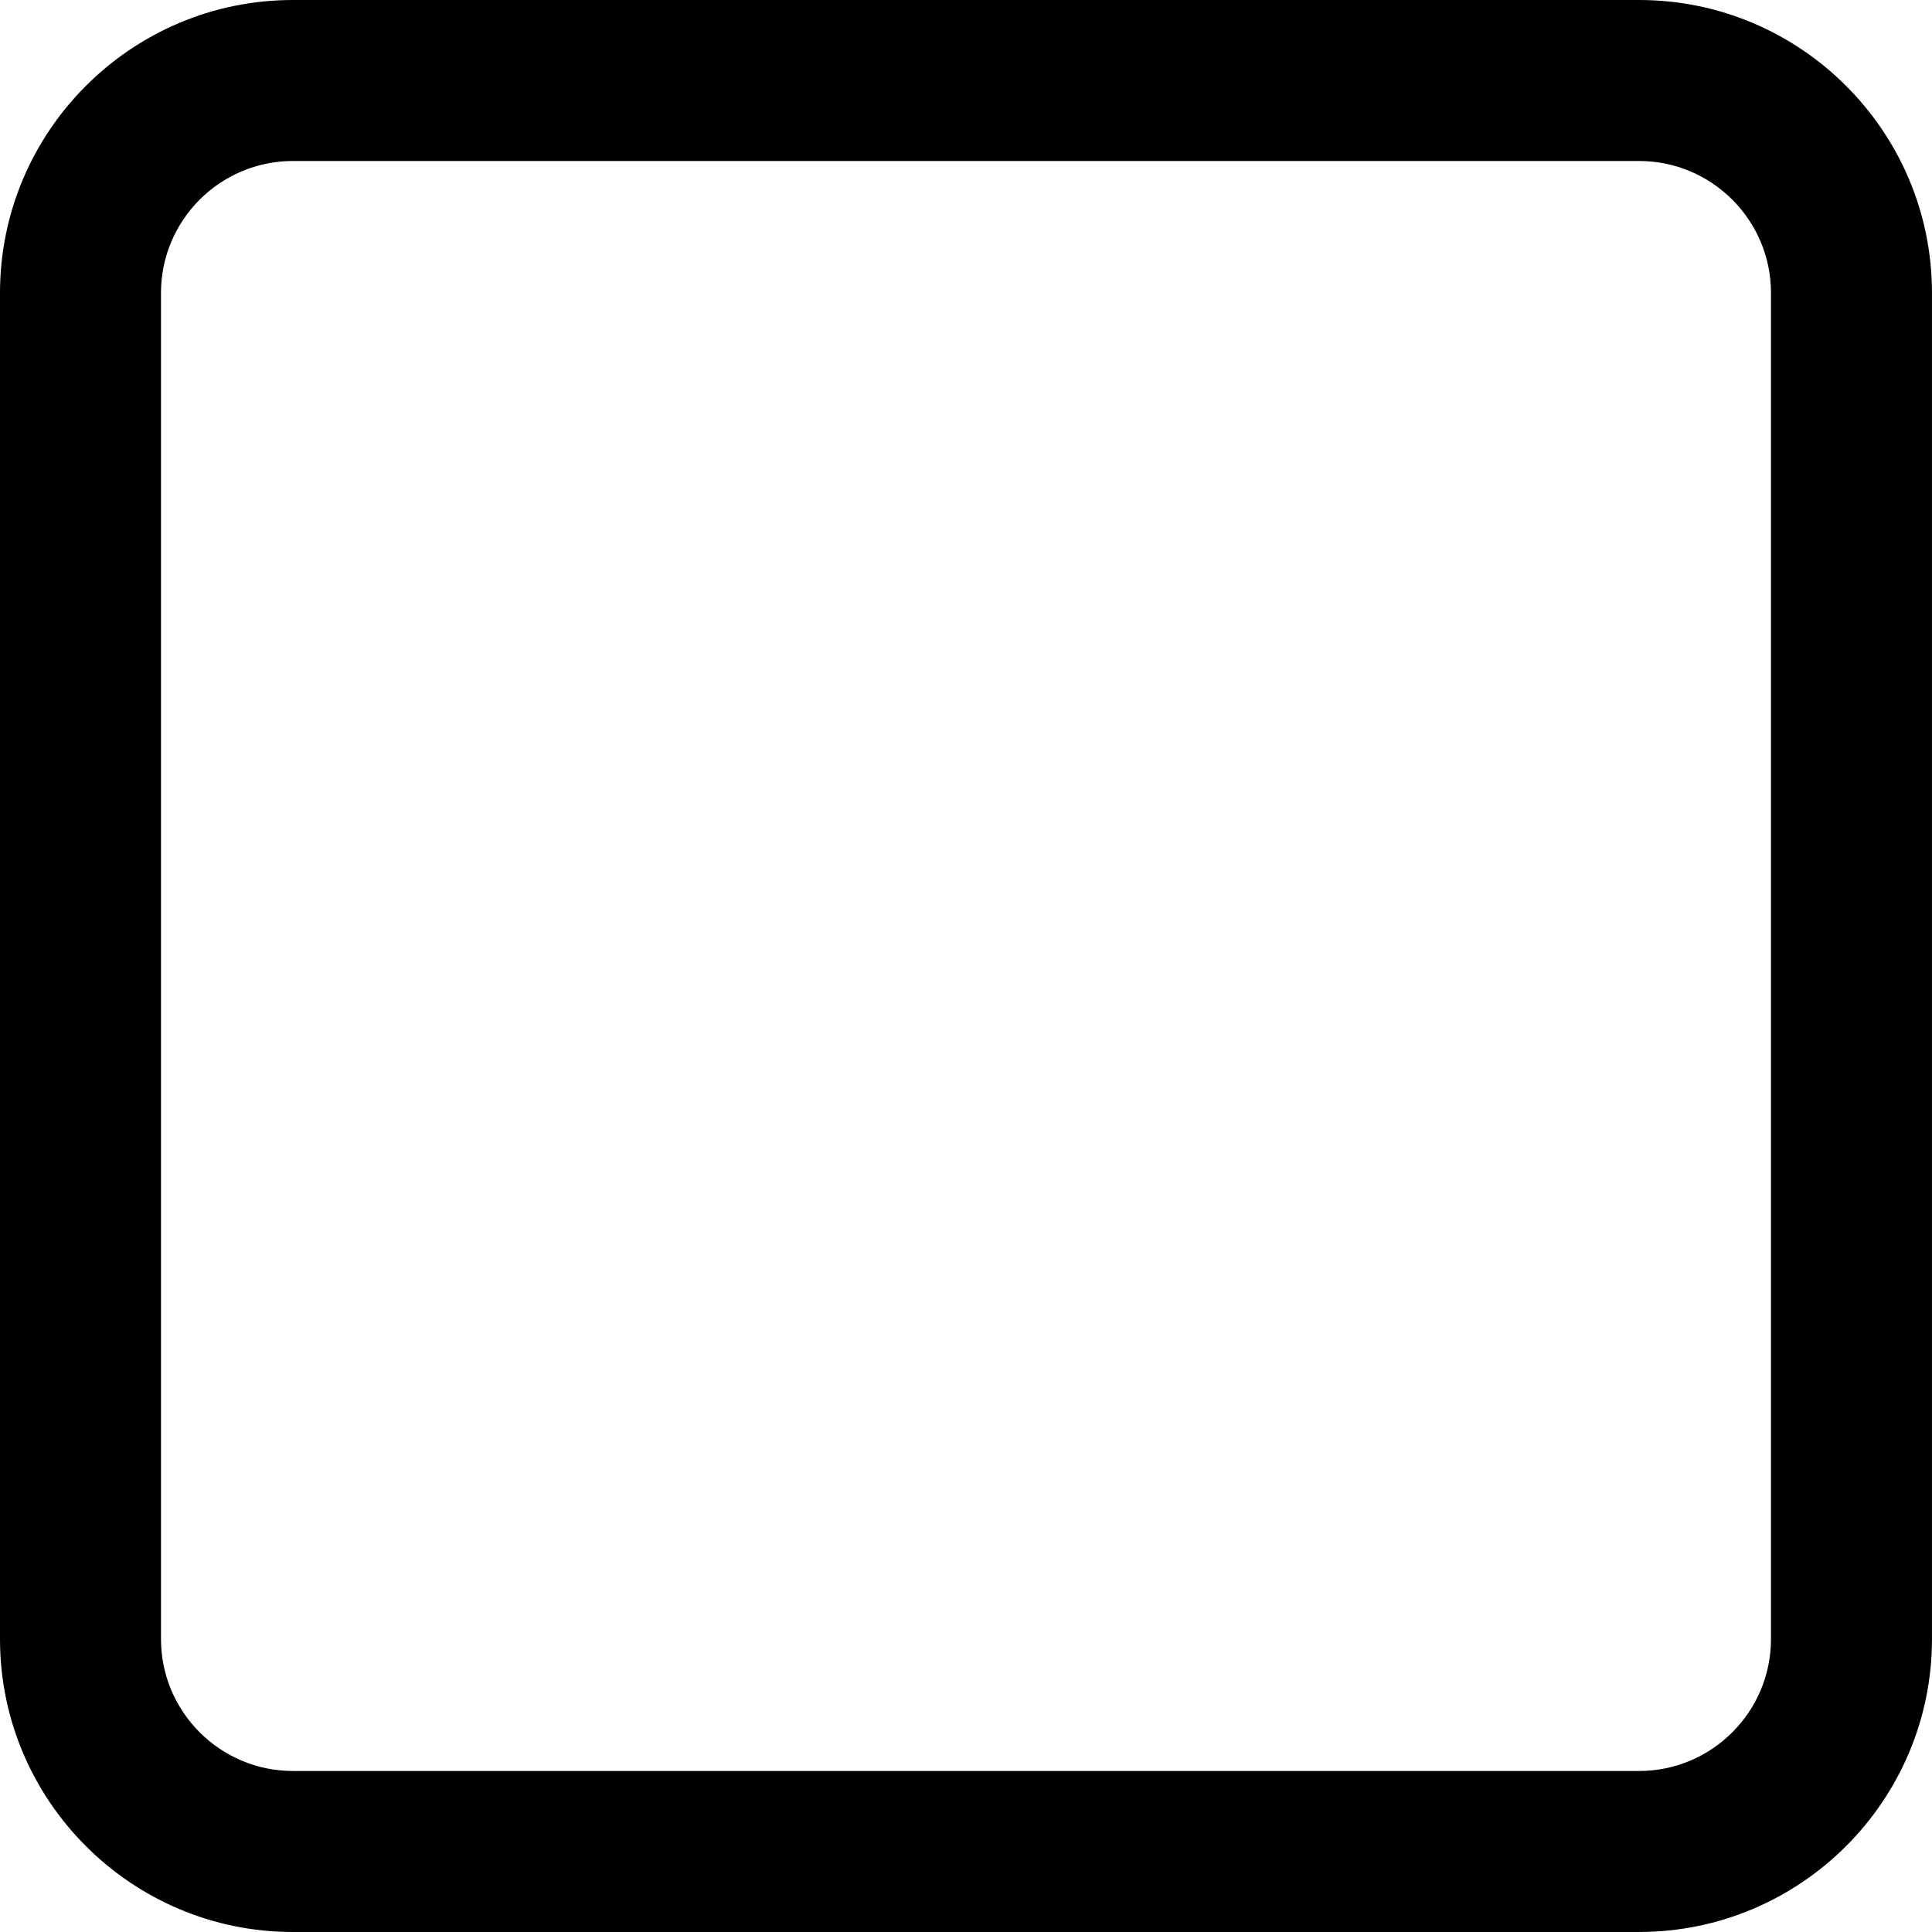 <?xml version="1.0" encoding="UTF-8"?>
<svg id="Layer_1" xmlns="http://www.w3.org/2000/svg" viewBox="0 0 64 64">
  <path d="M54.298,64H9.702c-5.35,0-9.702-4.353-9.702-9.702V9.702C0,4.352,4.352,0,9.702,0h44.595c5.35,0,9.702,4.352,9.702,9.702v44.595c0,5.35-4.352,9.702-9.702,9.702ZM9.702,5.333c-2.409,0-4.369,1.96-4.369,4.369v44.595c0,2.409,1.96,4.369,4.369,4.369h44.595c2.409,0,4.369-1.96,4.369-4.369V9.702c0-2.409-1.96-4.369-4.369-4.369H9.702Z"/>
</svg>